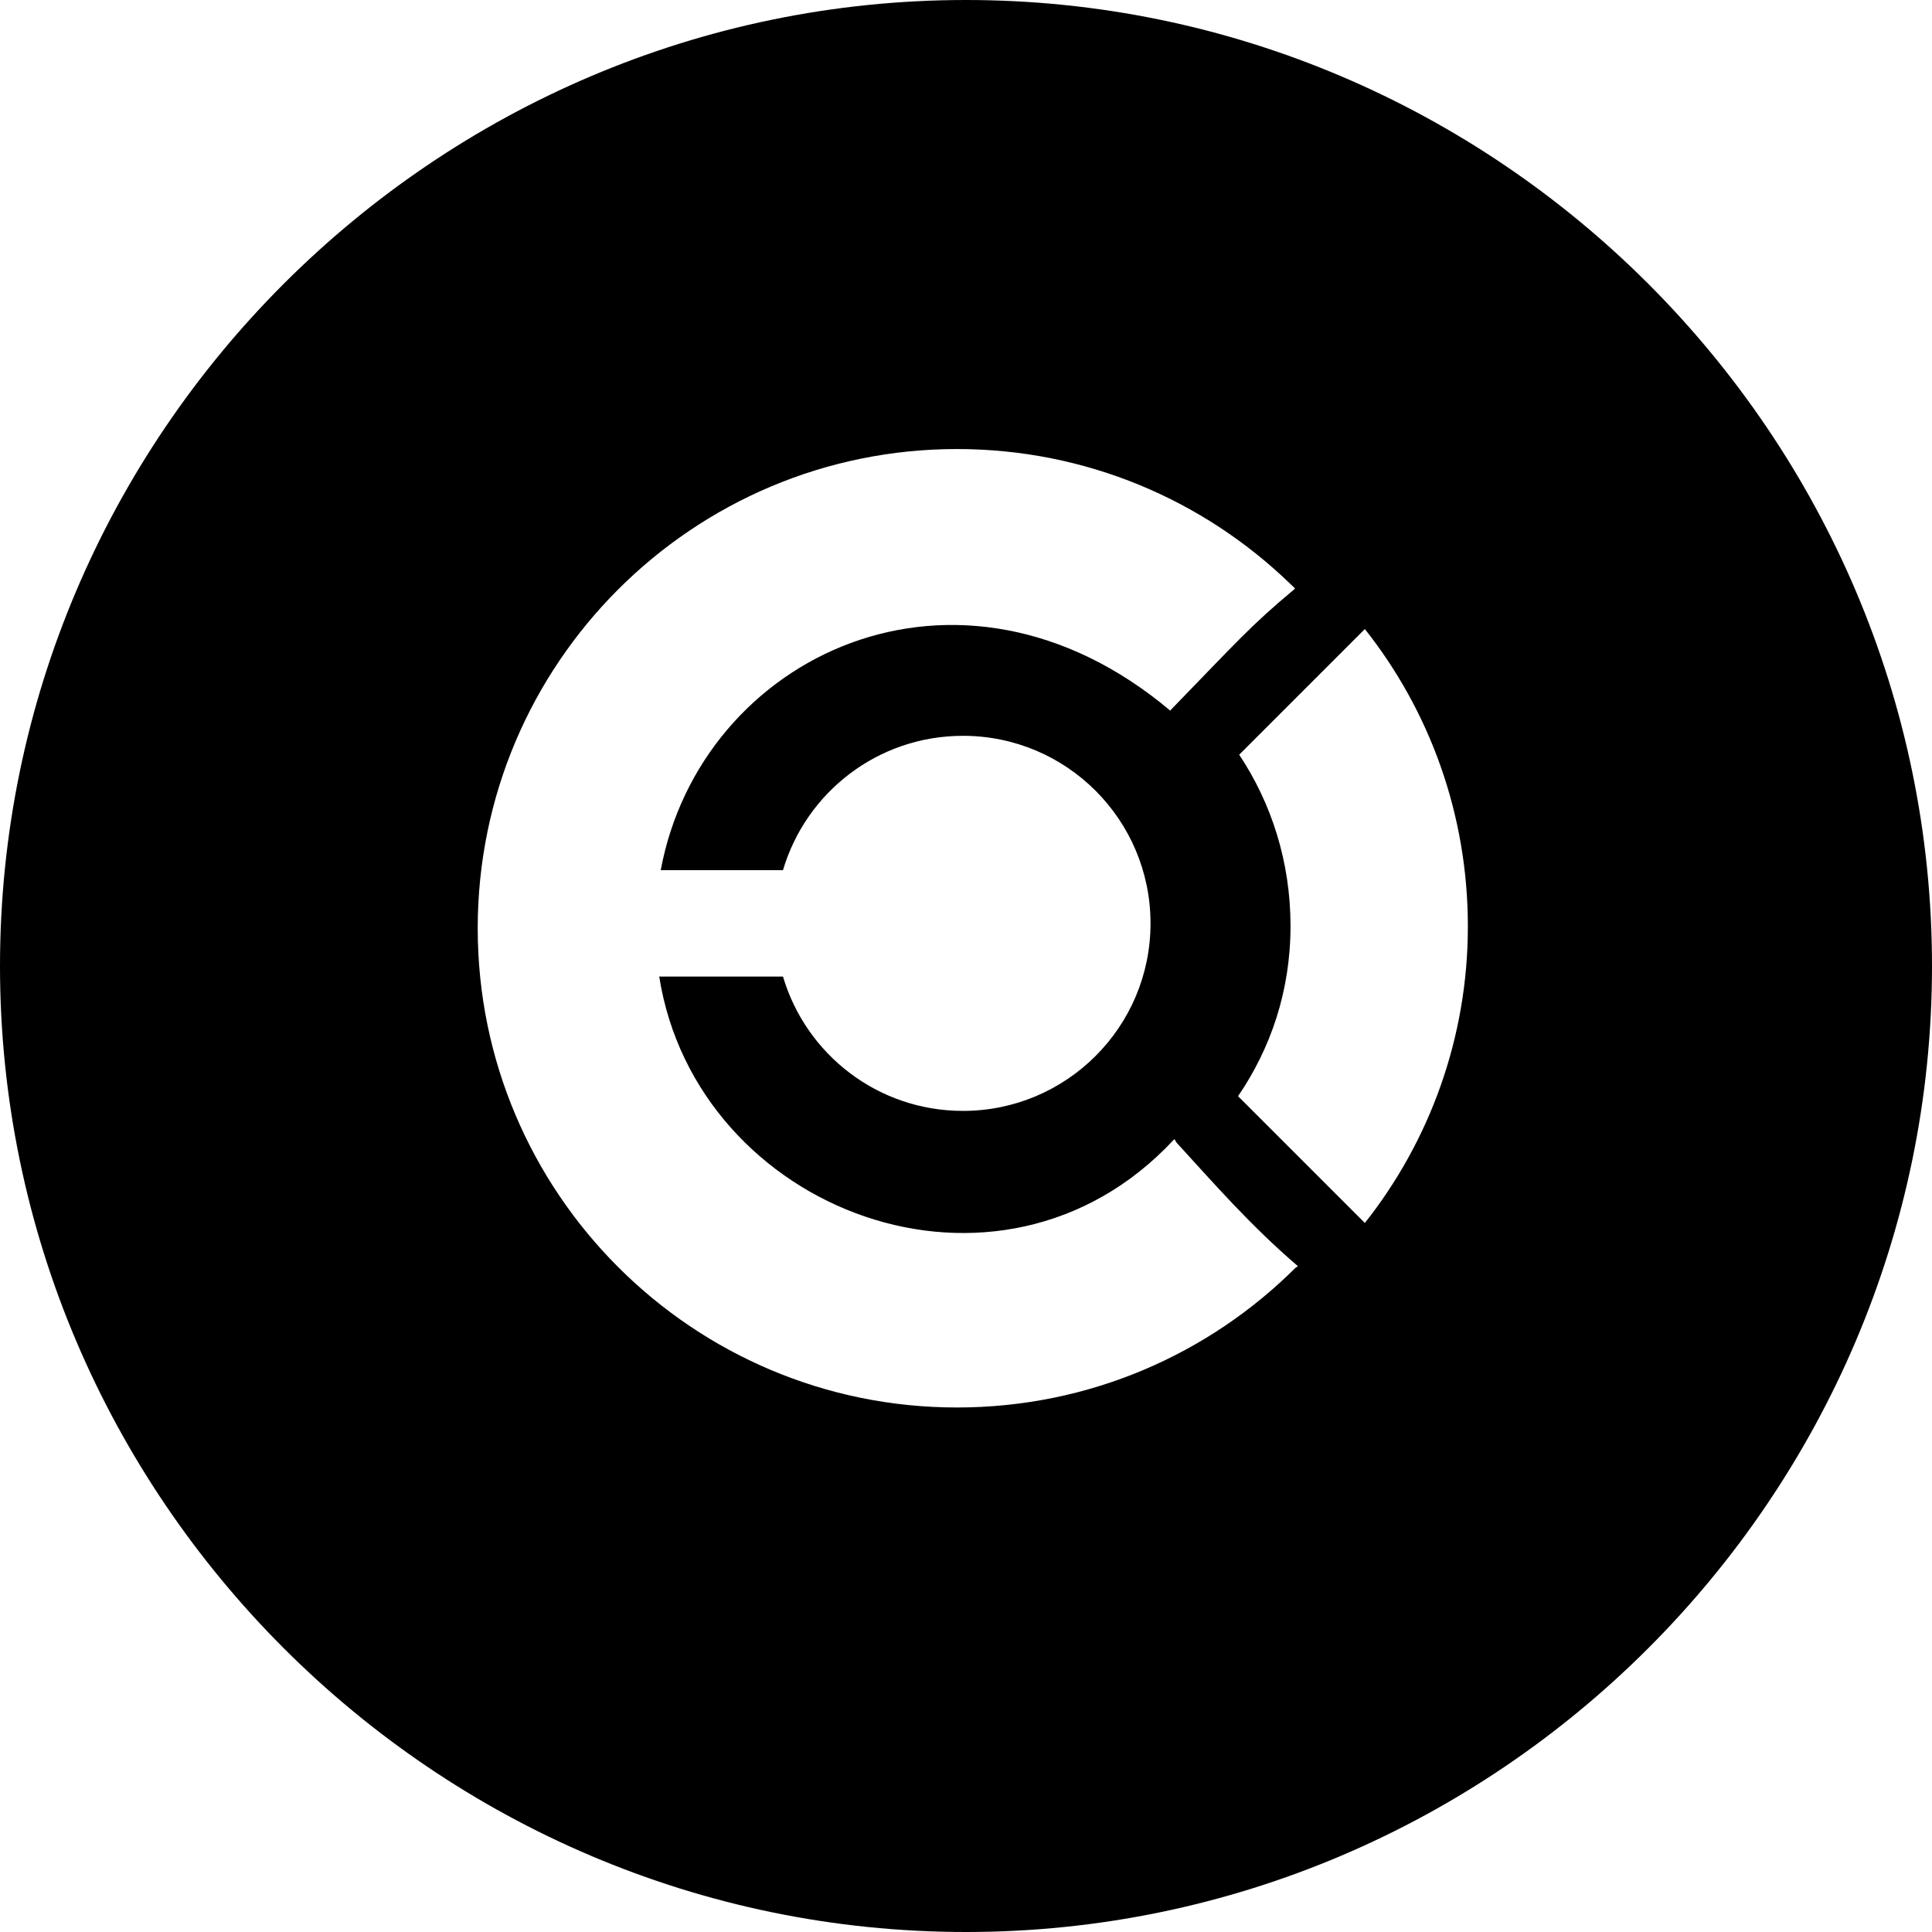 <?xml version="1.0" encoding="utf-8"?>
<!-- Generator: Adobe Illustrator 21.1.0, SVG Export Plug-In . SVG Version: 6.00 Build 0)  -->
<svg version="1.1" xmlns="http://www.w3.org/2000/svg" xmlns:xlink="http://www.w3.org/1999/xlink" x="0px" y="0px"
	 viewBox="0 0 512 512" style="enable-background:new 0 0 512 512;" xml:space="preserve">
<path d="M256,0C115.2,0,0,115.2,0,256s115.2,256,256,256s256-115.2,256-256S396.8,0,256,0z M343.3,336c-23,22.9-54.7,37-89.7,37
	c-70.1,0-127-56.9-127-127s56.9-127,127-127c34.2,0,65.3,13.5,88.2,35.6c0.5,0.5,1.4,1.3,1.4,1.4c-11.9,9.9-15.4,14.1-32.9,32.1
	c-0.1,0.1-0.1,0.3-0.2,0.2c-56.1-47.2-124.4-14.7-135,42.3h32.4c6.1-20.6,25.1-35.6,47.7-35.6c27.5,0,49.7,22.3,49.7,49.7
	c0,27.5-22.3,49.7-49.7,49.7c-22.6,0-41.6-15-47.7-35.6h-32.8c9.8,62.3,90.2,92.9,136.4,43.2c0.2-0.3,0.5,0.5,0.6,0.7
	c10,10.9,19.5,21.9,32.2,32.8C344.1,335.6,343.5,335.8,343.3,336z M361.7,324.1l-33.6-33.6c8.6-12.6,13.9-27.8,13.9-45.1
	c0-17.1-5.1-32.6-13.6-45.4l33.3-33.3c17.1,21.6,27.3,49,27.3,78.8C389,275.1,378.8,302.5,361.7,324.1z"/>
</svg>

